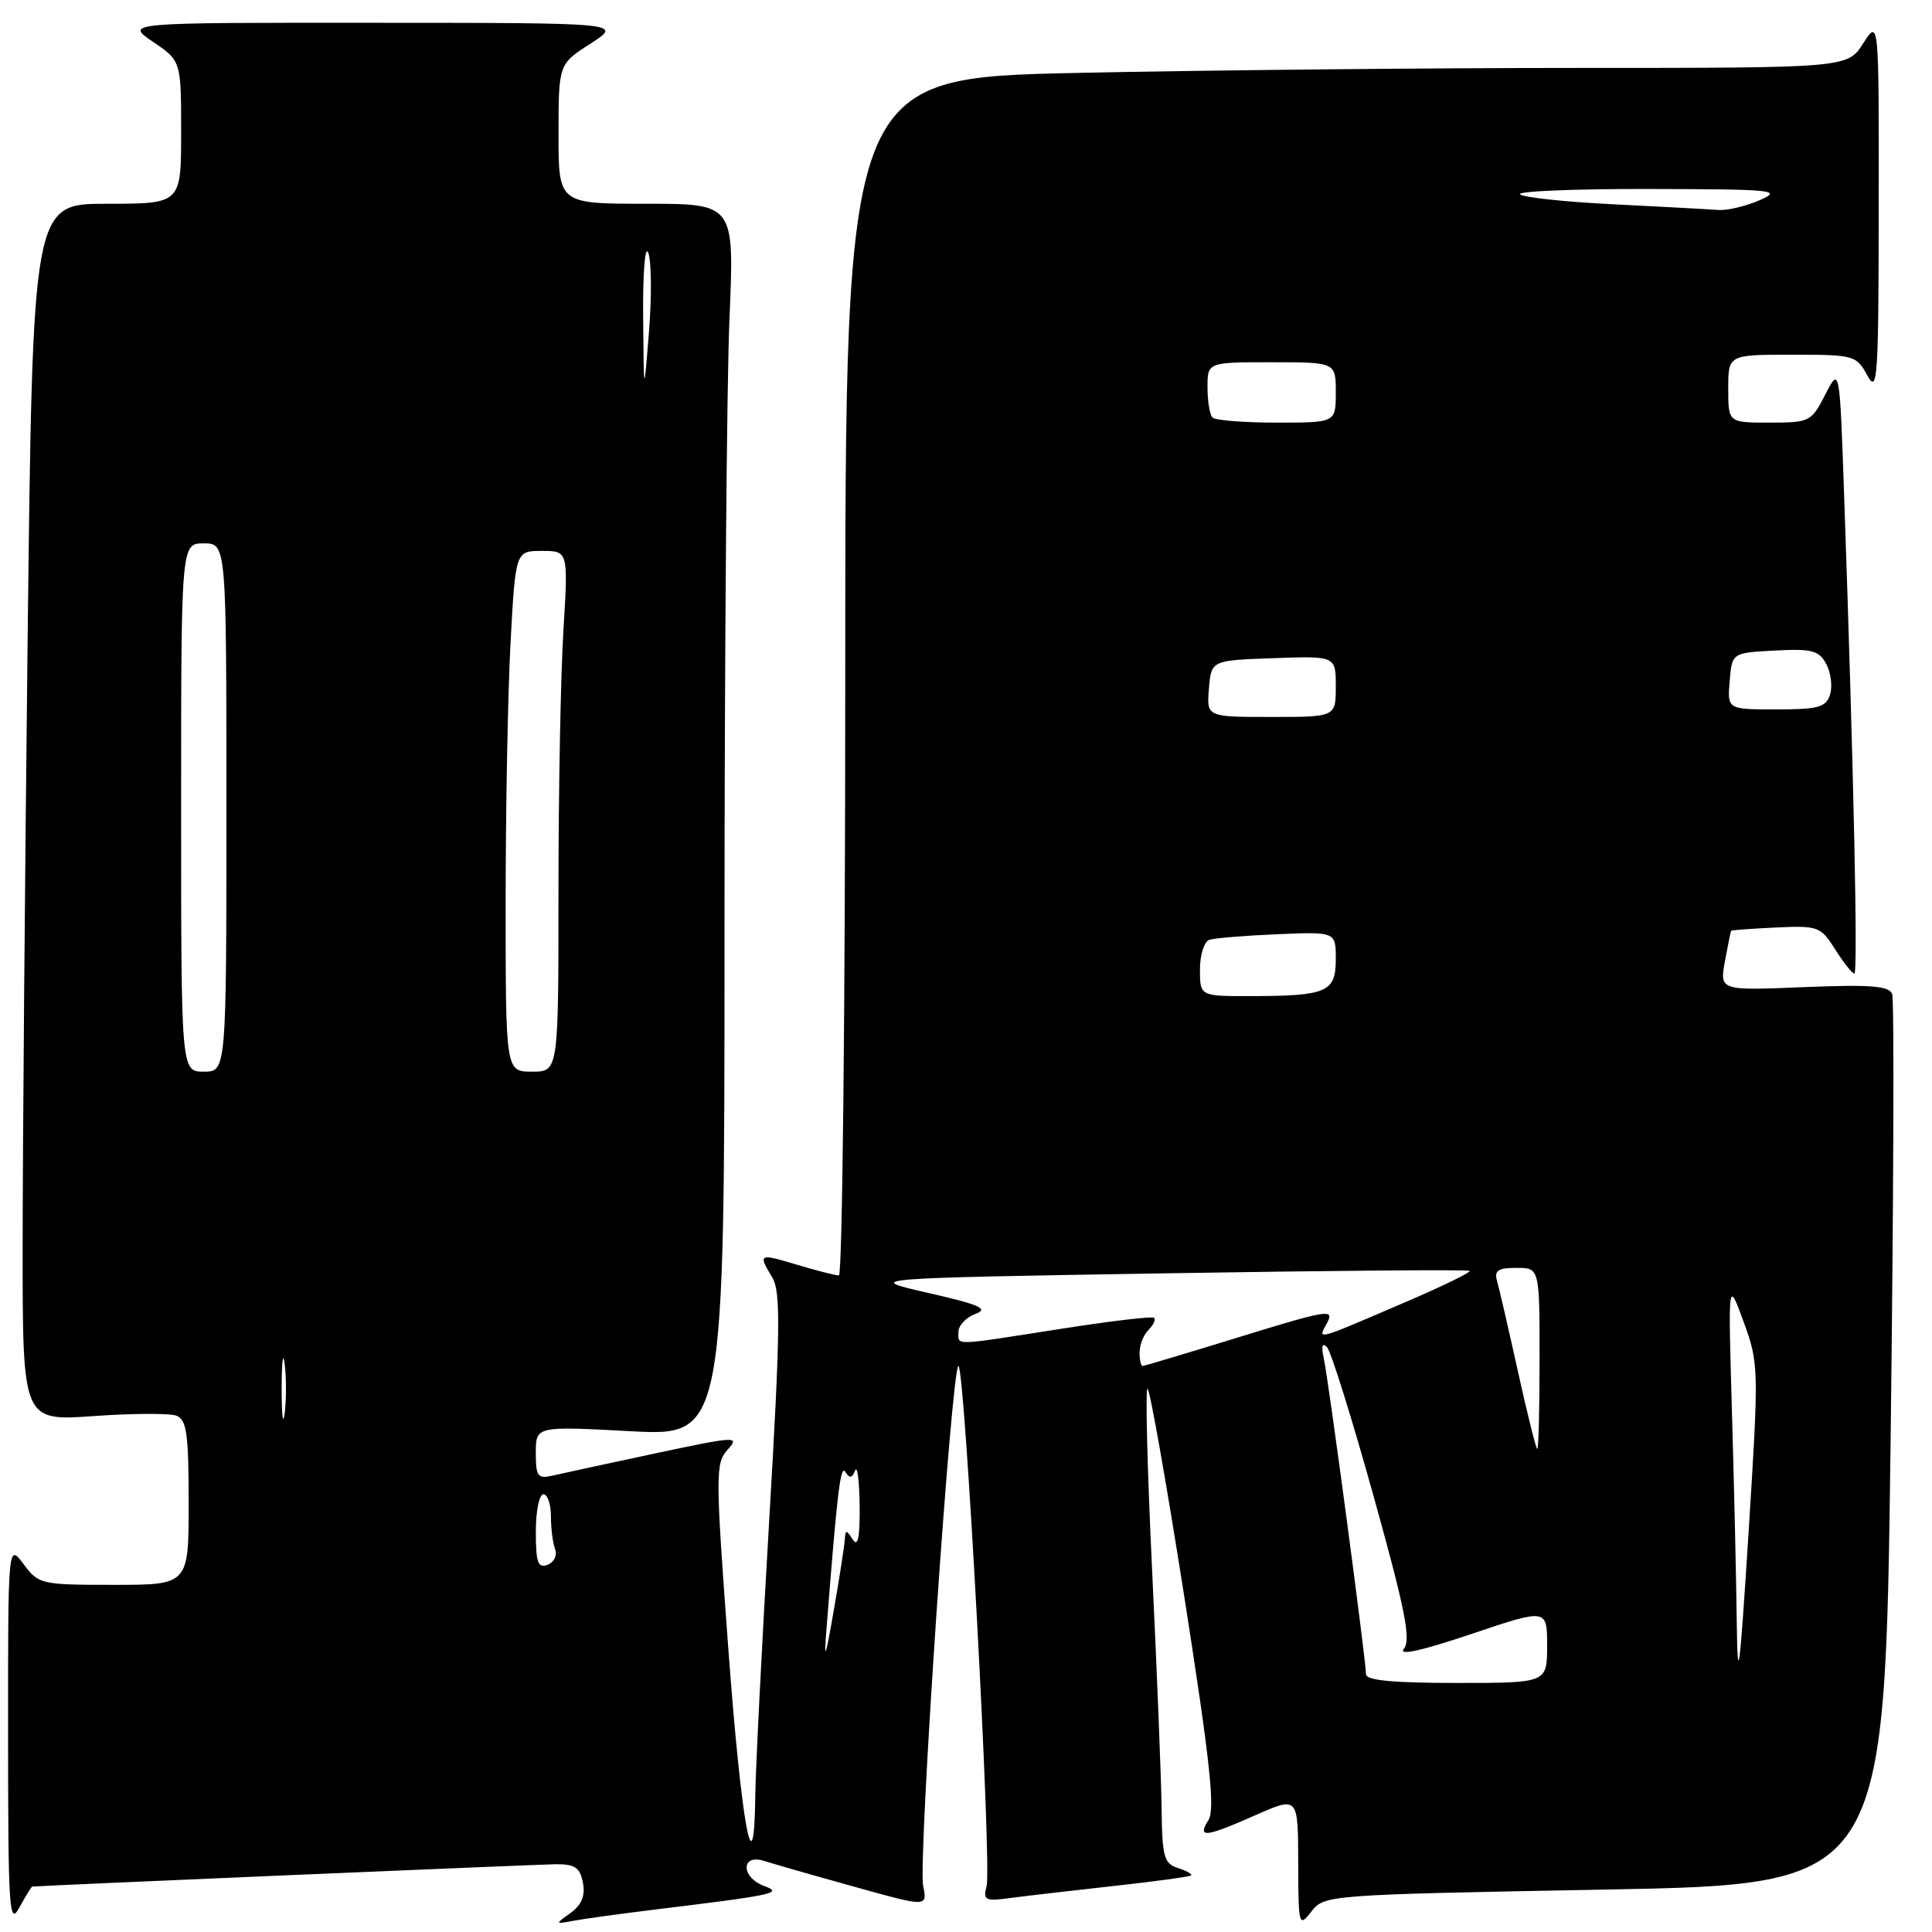 <?xml version="1.0" encoding="UTF-8" standalone="no"?>
<!DOCTYPE svg PUBLIC "-//W3C//DTD SVG 1.1//EN" "http://www.w3.org/Graphics/SVG/1.1/DTD/svg11.dtd" >
<svg xmlns="http://www.w3.org/2000/svg" xmlns:xlink="http://www.w3.org/1999/xlink" version="1.1" viewBox="0 0 256 256">
 <g >
 <path fill="currentColor"
d=" M 4.28 249.98 C 6.24 249.82 71.40 247.04 73.63 247.02 C 76.18 247.00 76.86 247.46 77.24 249.47 C 77.57 251.21 77.08 252.40 75.61 253.47 C 73.52 254.97 73.52 254.98 76.00 254.51 C 77.38 254.25 82.33 253.57 87.00 253.00 C 102.70 251.08 103.80 250.84 101.25 249.90 C 98.16 248.75 98.16 245.60 101.25 246.58 C 102.49 246.98 107.86 248.52 113.20 250.00 C 122.89 252.71 122.89 252.71 122.32 249.86 C 121.64 246.45 126.09 181.00 127.00 181.00 C 127.85 181.00 131.43 247.24 130.73 249.91 C 130.24 251.80 130.53 251.95 133.84 251.50 C 135.86 251.23 142.00 250.52 147.50 249.91 C 153.00 249.31 157.65 248.67 157.83 248.50 C 158.00 248.32 157.22 247.89 156.08 247.52 C 154.24 246.94 153.99 246.04 153.92 239.68 C 153.87 235.73 153.31 221.59 152.67 208.25 C 152.03 194.91 151.75 184.00 152.05 184.00 C 152.35 184.00 154.55 196.45 156.94 211.66 C 160.34 233.37 161.03 239.72 160.13 241.16 C 158.61 243.59 159.66 243.48 166.38 240.51 C 172.00 238.03 172.00 238.03 172.02 246.76 C 172.04 255.23 172.10 255.43 173.77 253.28 C 175.48 251.09 175.87 251.06 212.63 250.38 C 249.76 249.69 249.76 249.69 250.51 191.39 C 250.91 159.32 251.01 132.47 250.72 131.71 C 250.30 130.63 247.89 130.44 239.03 130.80 C 227.86 131.26 227.86 131.26 228.56 127.38 C 228.95 125.25 229.32 123.43 229.38 123.33 C 229.45 123.24 232.12 123.05 235.33 122.90 C 240.92 122.64 241.25 122.76 243.18 125.81 C 244.29 127.57 245.43 129.00 245.71 129.00 C 246.20 129.00 245.64 102.56 244.37 66.03 C 243.77 48.56 243.77 48.56 241.86 52.28 C 240.01 55.89 239.79 56.00 234.48 56.00 C 229.00 56.00 229.00 56.00 229.00 51.50 C 229.00 47.00 229.00 47.00 237.47 47.00 C 245.68 47.00 245.98 47.08 247.43 49.75 C 248.78 52.25 248.92 50.23 248.94 27.50 C 248.97 2.50 248.97 2.50 246.88 5.75 C 244.80 9.00 244.80 9.00 209.15 9.00 C 189.54 9.00 159.66 9.30 142.75 9.66 C 112.00 10.32 112.00 10.32 112.00 89.66 C 112.00 133.30 111.62 169.00 111.16 169.00 C 110.70 169.00 108.22 168.37 105.66 167.60 C 100.52 166.05 100.42 166.10 102.34 169.29 C 103.46 171.14 103.40 176.31 101.92 201.50 C 100.95 218.00 100.12 234.40 100.08 237.95 C 99.92 251.07 98.24 241.85 96.49 218.25 C 94.79 195.26 94.79 193.89 96.42 192.08 C 98.06 190.27 97.56 190.30 86.83 192.58 C 80.60 193.91 74.49 195.23 73.25 195.52 C 71.24 195.98 71.00 195.66 71.00 192.50 C 71.00 188.97 71.00 188.97 83.50 189.64 C 96.00 190.30 96.00 190.30 96.00 123.81 C 96.00 87.24 96.30 50.50 96.66 42.16 C 97.31 27.00 97.31 27.00 85.66 27.00 C 74.00 27.00 74.00 27.00 74.01 17.75 C 74.01 8.50 74.01 8.50 78.26 5.77 C 82.50 3.03 82.50 3.03 49.52 3.02 C 16.54 3.00 16.54 3.00 20.27 5.54 C 24.00 8.07 24.00 8.07 24.00 17.54 C 24.00 27.00 24.00 27.00 14.16 27.00 C 4.33 27.00 4.33 27.00 3.66 84.75 C 3.30 116.51 3.00 152.80 3.00 165.40 C 3.00 188.30 3.00 188.30 12.39 187.64 C 17.55 187.27 22.50 187.25 23.39 187.59 C 24.73 188.11 25.00 190.01 25.00 199.11 C 25.00 210.00 25.00 210.00 15.08 210.00 C 5.43 210.00 5.11 209.93 3.12 207.25 C 1.06 204.50 1.06 204.50 1.07 230.00 C 1.08 253.17 1.22 255.25 2.57 252.75 C 3.39 251.24 4.16 249.99 4.28 249.98 Z  M 230.13 215.00 C 230.06 209.22 229.77 196.62 229.49 187.00 C 228.98 169.50 228.98 169.50 231.04 175.15 C 233.06 180.69 233.07 181.25 231.69 203.15 C 230.50 221.83 230.25 223.77 230.13 215.00 Z  M 181.00 221.84 C 181.00 220.02 176.03 182.79 175.41 180.00 C 175.05 178.38 175.20 177.85 175.83 178.50 C 176.36 179.05 179.14 187.94 182.01 198.26 C 186.20 213.28 186.99 217.30 186.02 218.47 C 185.23 219.43 188.31 218.75 194.91 216.53 C 205.00 213.13 205.00 213.13 205.00 218.07 C 205.00 223.00 205.00 223.00 193.00 223.00 C 184.56 223.00 181.00 222.66 181.00 221.84 Z  M 109.50 216.00 C 110.96 197.42 111.37 193.99 112.03 195.05 C 112.57 195.92 112.90 195.87 113.30 194.86 C 113.60 194.11 113.87 196.20 113.91 199.50 C 113.95 203.72 113.68 205.06 113.00 204.00 C 112.14 202.67 112.02 202.67 111.94 204.00 C 111.89 204.82 111.23 209.10 110.46 213.50 C 109.37 219.76 109.17 220.31 109.50 216.00 Z  M 71.00 202.97 C 71.00 200.24 71.45 198.00 72.00 198.00 C 72.55 198.00 73.00 199.31 73.00 200.92 C 73.00 202.52 73.25 204.49 73.56 205.29 C 73.86 206.09 73.41 207.01 72.56 207.34 C 71.28 207.83 71.00 207.06 71.00 202.97 Z  M 201.14 181.75 C 199.89 176.11 198.65 170.71 198.37 169.75 C 197.97 168.35 198.49 168.00 200.93 168.00 C 204.00 168.00 204.00 168.00 204.00 180.00 C 204.00 186.60 203.87 192.00 203.70 192.00 C 203.54 192.00 202.38 187.39 201.14 181.75 Z  M 37.32 184.00 C 37.32 180.43 37.50 178.96 37.72 180.75 C 37.95 182.54 37.95 185.46 37.72 187.25 C 37.50 189.04 37.32 187.57 37.32 184.00 Z  M 151.00 179.20 C 151.00 178.21 151.53 176.87 152.18 176.22 C 152.83 175.57 153.17 174.85 152.93 174.62 C 152.69 174.39 147.10 175.05 140.50 176.09 C 125.99 178.36 127.00 178.33 127.00 176.47 C 127.00 175.63 128.01 174.56 129.25 174.10 C 131.07 173.43 129.87 172.89 123.00 171.32 C 114.50 169.38 114.50 169.38 154.45 168.72 C 176.42 168.36 194.54 168.21 194.73 168.40 C 194.92 168.58 191.24 170.38 186.57 172.39 C 173.95 177.81 174.59 177.63 175.86 175.27 C 176.85 173.41 175.90 173.56 164.36 177.12 C 157.45 179.25 151.61 181.00 151.39 181.00 C 151.18 181.00 151.00 180.19 151.00 179.20 Z  M 24.00 107.00 C 24.00 72.00 24.00 72.00 27.00 72.00 C 30.00 72.00 30.00 72.00 30.00 107.00 C 30.00 142.00 30.00 142.00 27.00 142.00 C 24.00 142.00 24.00 142.00 24.00 107.00 Z  M 67.00 119.66 C 67.00 107.37 67.29 91.84 67.65 85.16 C 68.31 73.00 68.31 73.00 71.81 73.00 C 75.30 73.00 75.30 73.00 74.65 83.66 C 74.29 89.52 74.00 105.04 74.00 118.16 C 74.00 142.00 74.00 142.00 70.50 142.00 C 67.00 142.00 67.00 142.00 67.00 119.66 Z  M 159.00 128.47 C 159.00 126.53 159.56 124.75 160.25 124.53 C 160.94 124.30 164.99 123.97 169.25 123.79 C 177.00 123.46 177.00 123.46 177.00 127.11 C 177.00 131.46 175.84 131.97 165.75 131.99 C 159.00 132.00 159.00 132.00 159.00 128.47 Z  M 160.19 91.25 C 160.50 87.50 160.50 87.50 168.75 87.21 C 177.00 86.92 177.00 86.92 177.00 90.96 C 177.00 95.00 177.00 95.00 168.44 95.00 C 159.88 95.00 159.88 95.00 160.19 91.25 Z  M 229.19 90.25 C 229.50 86.50 229.50 86.50 235.19 86.20 C 240.10 85.94 241.03 86.19 241.99 87.99 C 242.61 89.14 242.83 90.96 242.49 92.04 C 241.95 93.72 240.95 94.00 235.37 94.00 C 228.88 94.00 228.88 94.00 229.19 90.25 Z  M 160.67 55.33 C 160.30 54.97 160.00 53.17 160.00 51.33 C 160.00 48.00 160.00 48.00 168.50 48.00 C 177.00 48.00 177.00 48.00 177.00 52.00 C 177.00 56.00 177.00 56.00 169.17 56.00 C 164.86 56.00 161.03 55.70 160.67 55.33 Z  M 85.22 42.00 C 85.17 36.11 85.47 32.38 85.90 33.50 C 86.32 34.60 86.37 39.33 85.99 44.00 C 85.31 52.50 85.31 52.50 85.22 42.00 Z  M 213.83 27.07 C 207.41 26.76 201.83 26.16 201.41 25.75 C 201.00 25.34 208.73 25.02 218.58 25.04 C 235.18 25.08 236.25 25.19 233.14 26.54 C 231.28 27.34 228.81 27.92 227.64 27.82 C 226.46 27.73 220.25 27.39 213.83 27.07 Z "/>
</g>
</svg>